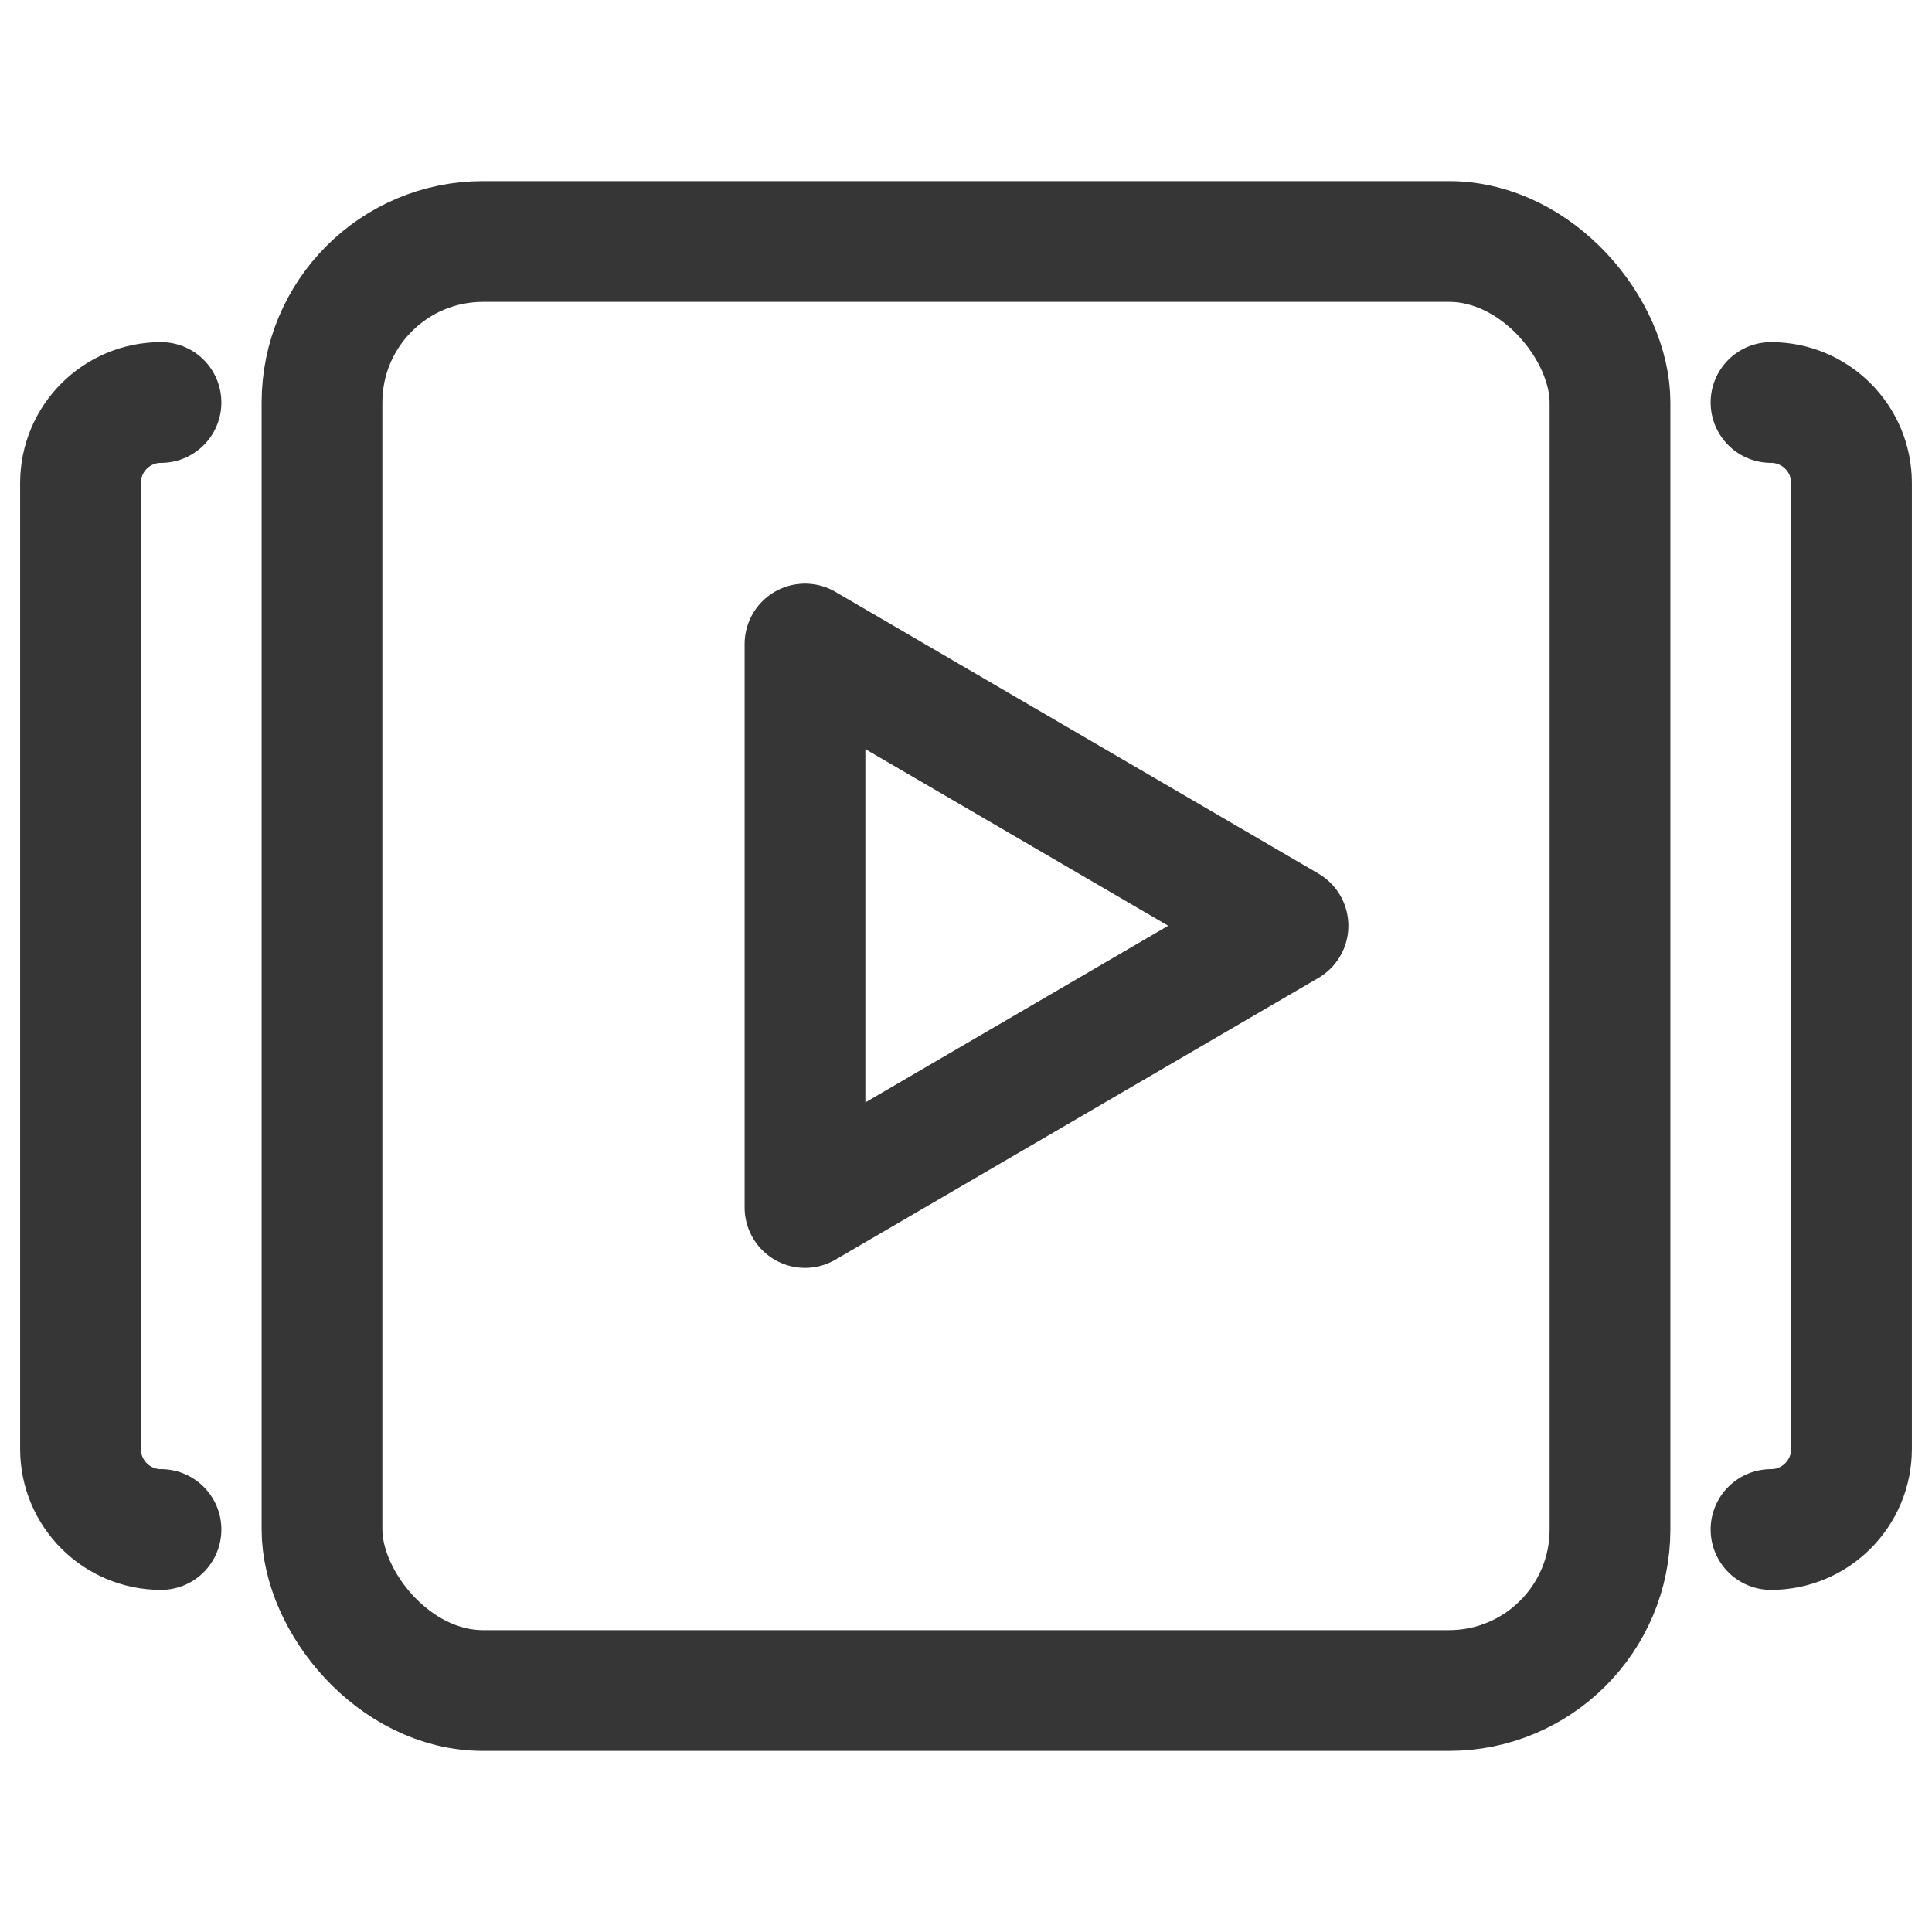<svg width="24" height="24" viewBox="0 0 24 24" fill="none" xmlns="http://www.w3.org/2000/svg">
<path d="M10 15L16 11.5L10 8V15Z" stroke="#363636" stroke-width="1.5" stroke-linecap="round" stroke-linejoin="round"/>
<rect x="4" y="3" width="16" height="18" rx="2" stroke="#363636" stroke-width="1.5" stroke-linecap="round" stroke-linejoin="round"/>
<path d="M2 5V5C1.448 5 1 5.448 1 6V18C1 18.552 1.448 19 2 19V19" stroke="#363636" stroke-width="1.5" stroke-linecap="round" stroke-linejoin="round"/>
<path d="M22 19V19C22.552 19 23 18.552 23 18L23 6C23 5.448 22.552 5 22 5V5" stroke="#363636" stroke-width="1.5" stroke-linecap="round" stroke-linejoin="round"/>
</svg>
